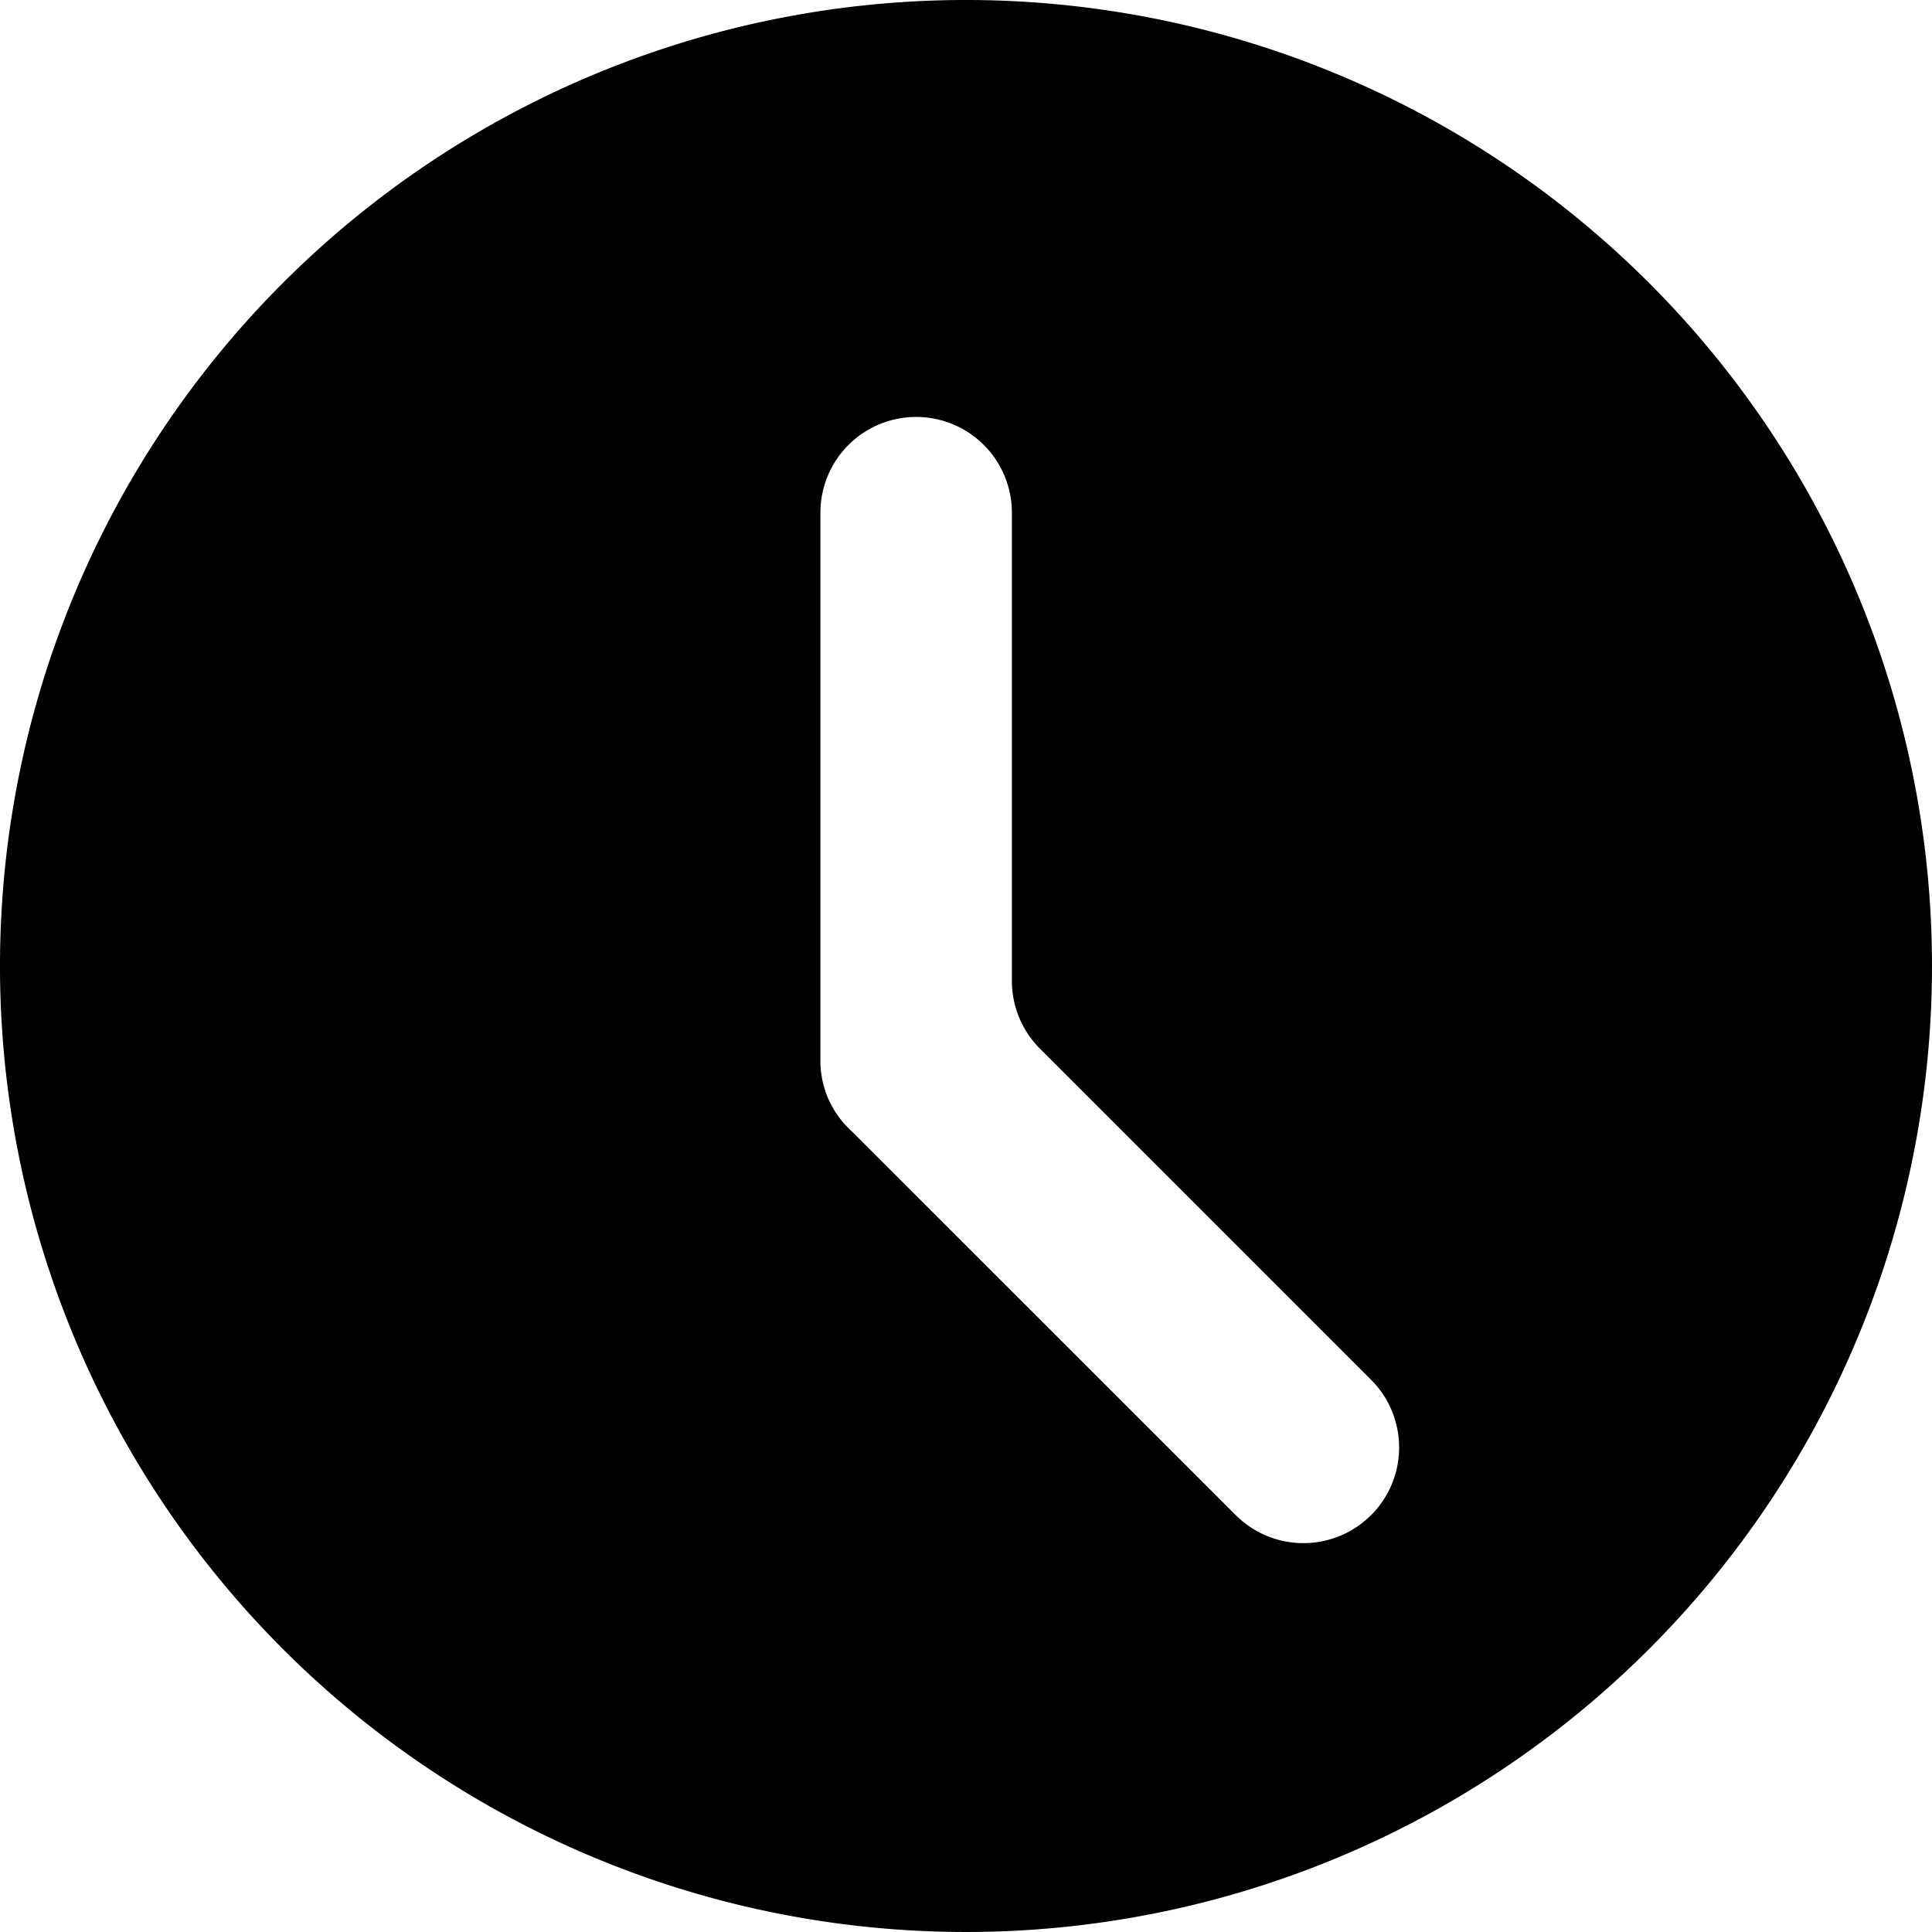 <svg id="icon_clock" xmlns="http://www.w3.org/2000/svg" width="100" height="100" viewBox="0 0 100 100">
  <path id="Path_4544" data-name="Path 4544" d="M128.587,76.84A50,50,0,1,0,76.84,128.587,50,50,0,0,0,128.587,76.84Zm-29,30.2h0a4.955,4.955,0,0,1-7.008,0L72.694,87.162q-.176-.16-.337-.337a4.89,4.89,0,0,1-1.274-3.3V55.154A4.955,4.955,0,0,1,76.039,50.2h0a4.955,4.955,0,0,1,4.955,4.955v24.24a4.955,4.955,0,0,0,1.451,3.5l17.139,17.139A4.955,4.955,0,0,1,99.585,107.045Z" transform="translate(-28.619 -28.619)"/>
</svg>
